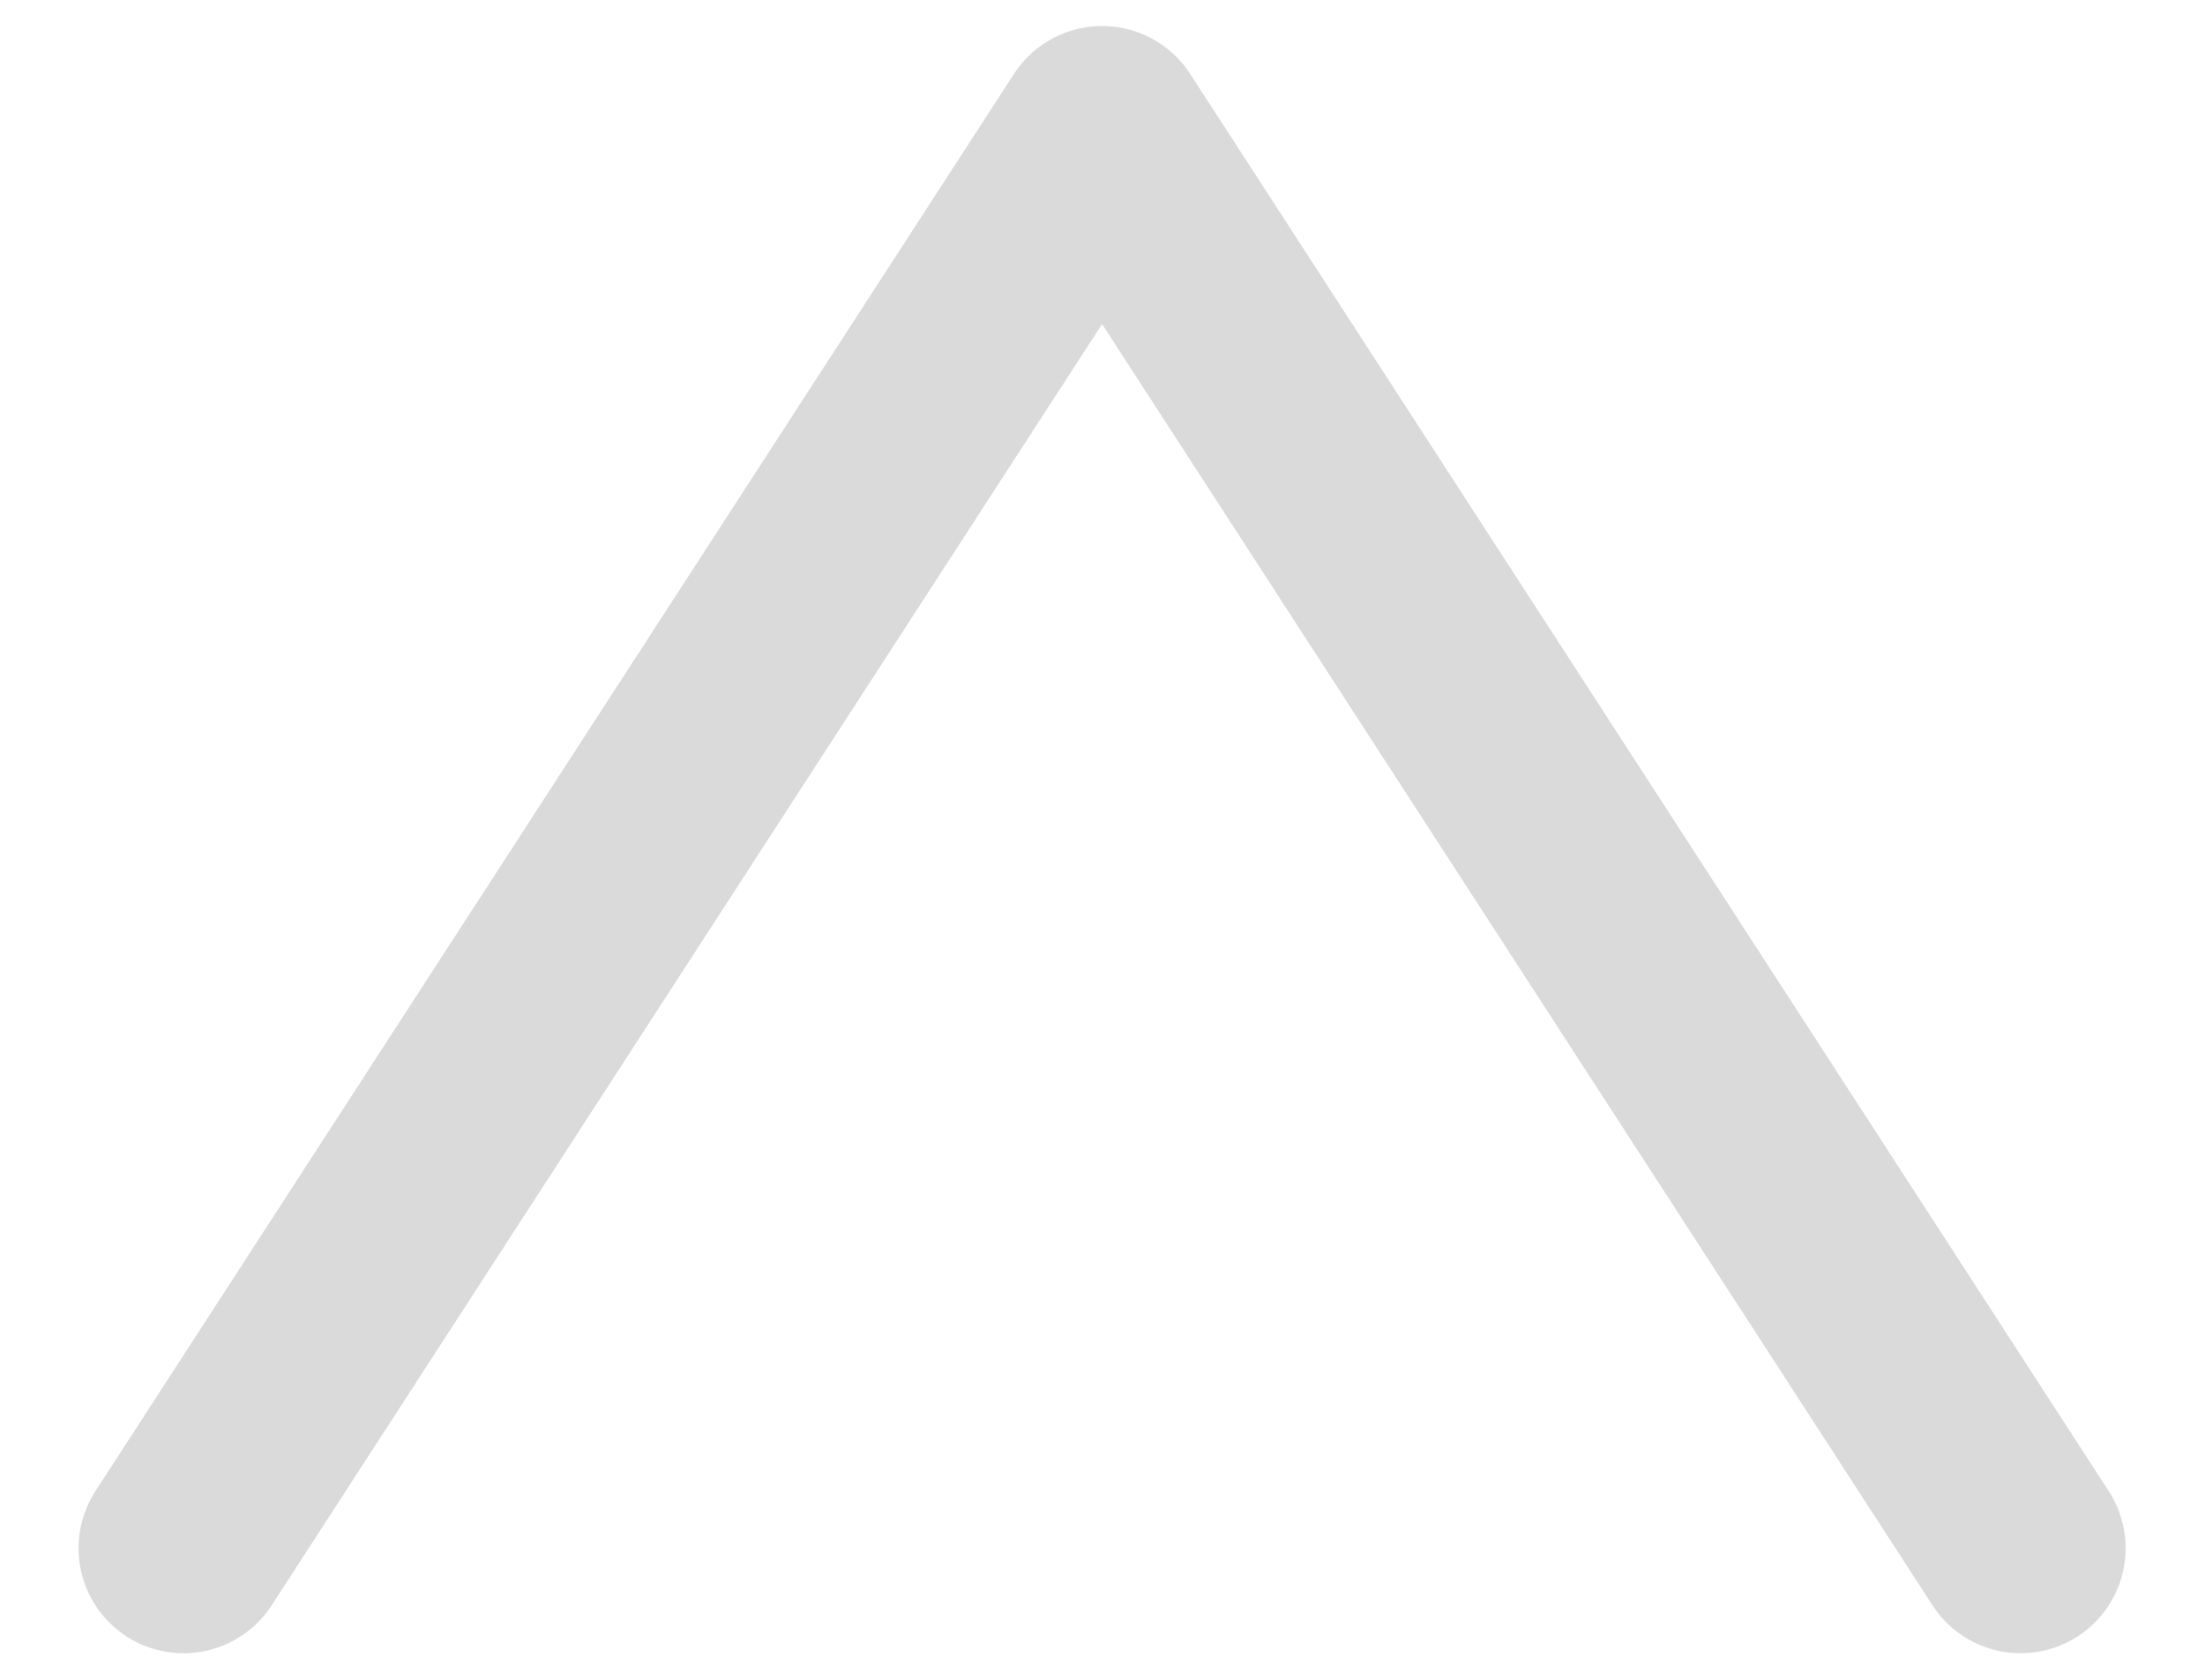 <svg width="21" height="16" viewBox="0 0 21 16" fill="none" xmlns="http://www.w3.org/2000/svg">
<path d="M1.748 14.747L10.496 1.248L19.244 14.747" stroke="#DADADA" stroke-width="2" stroke-linecap="round" stroke-linejoin="round"/>
</svg>
